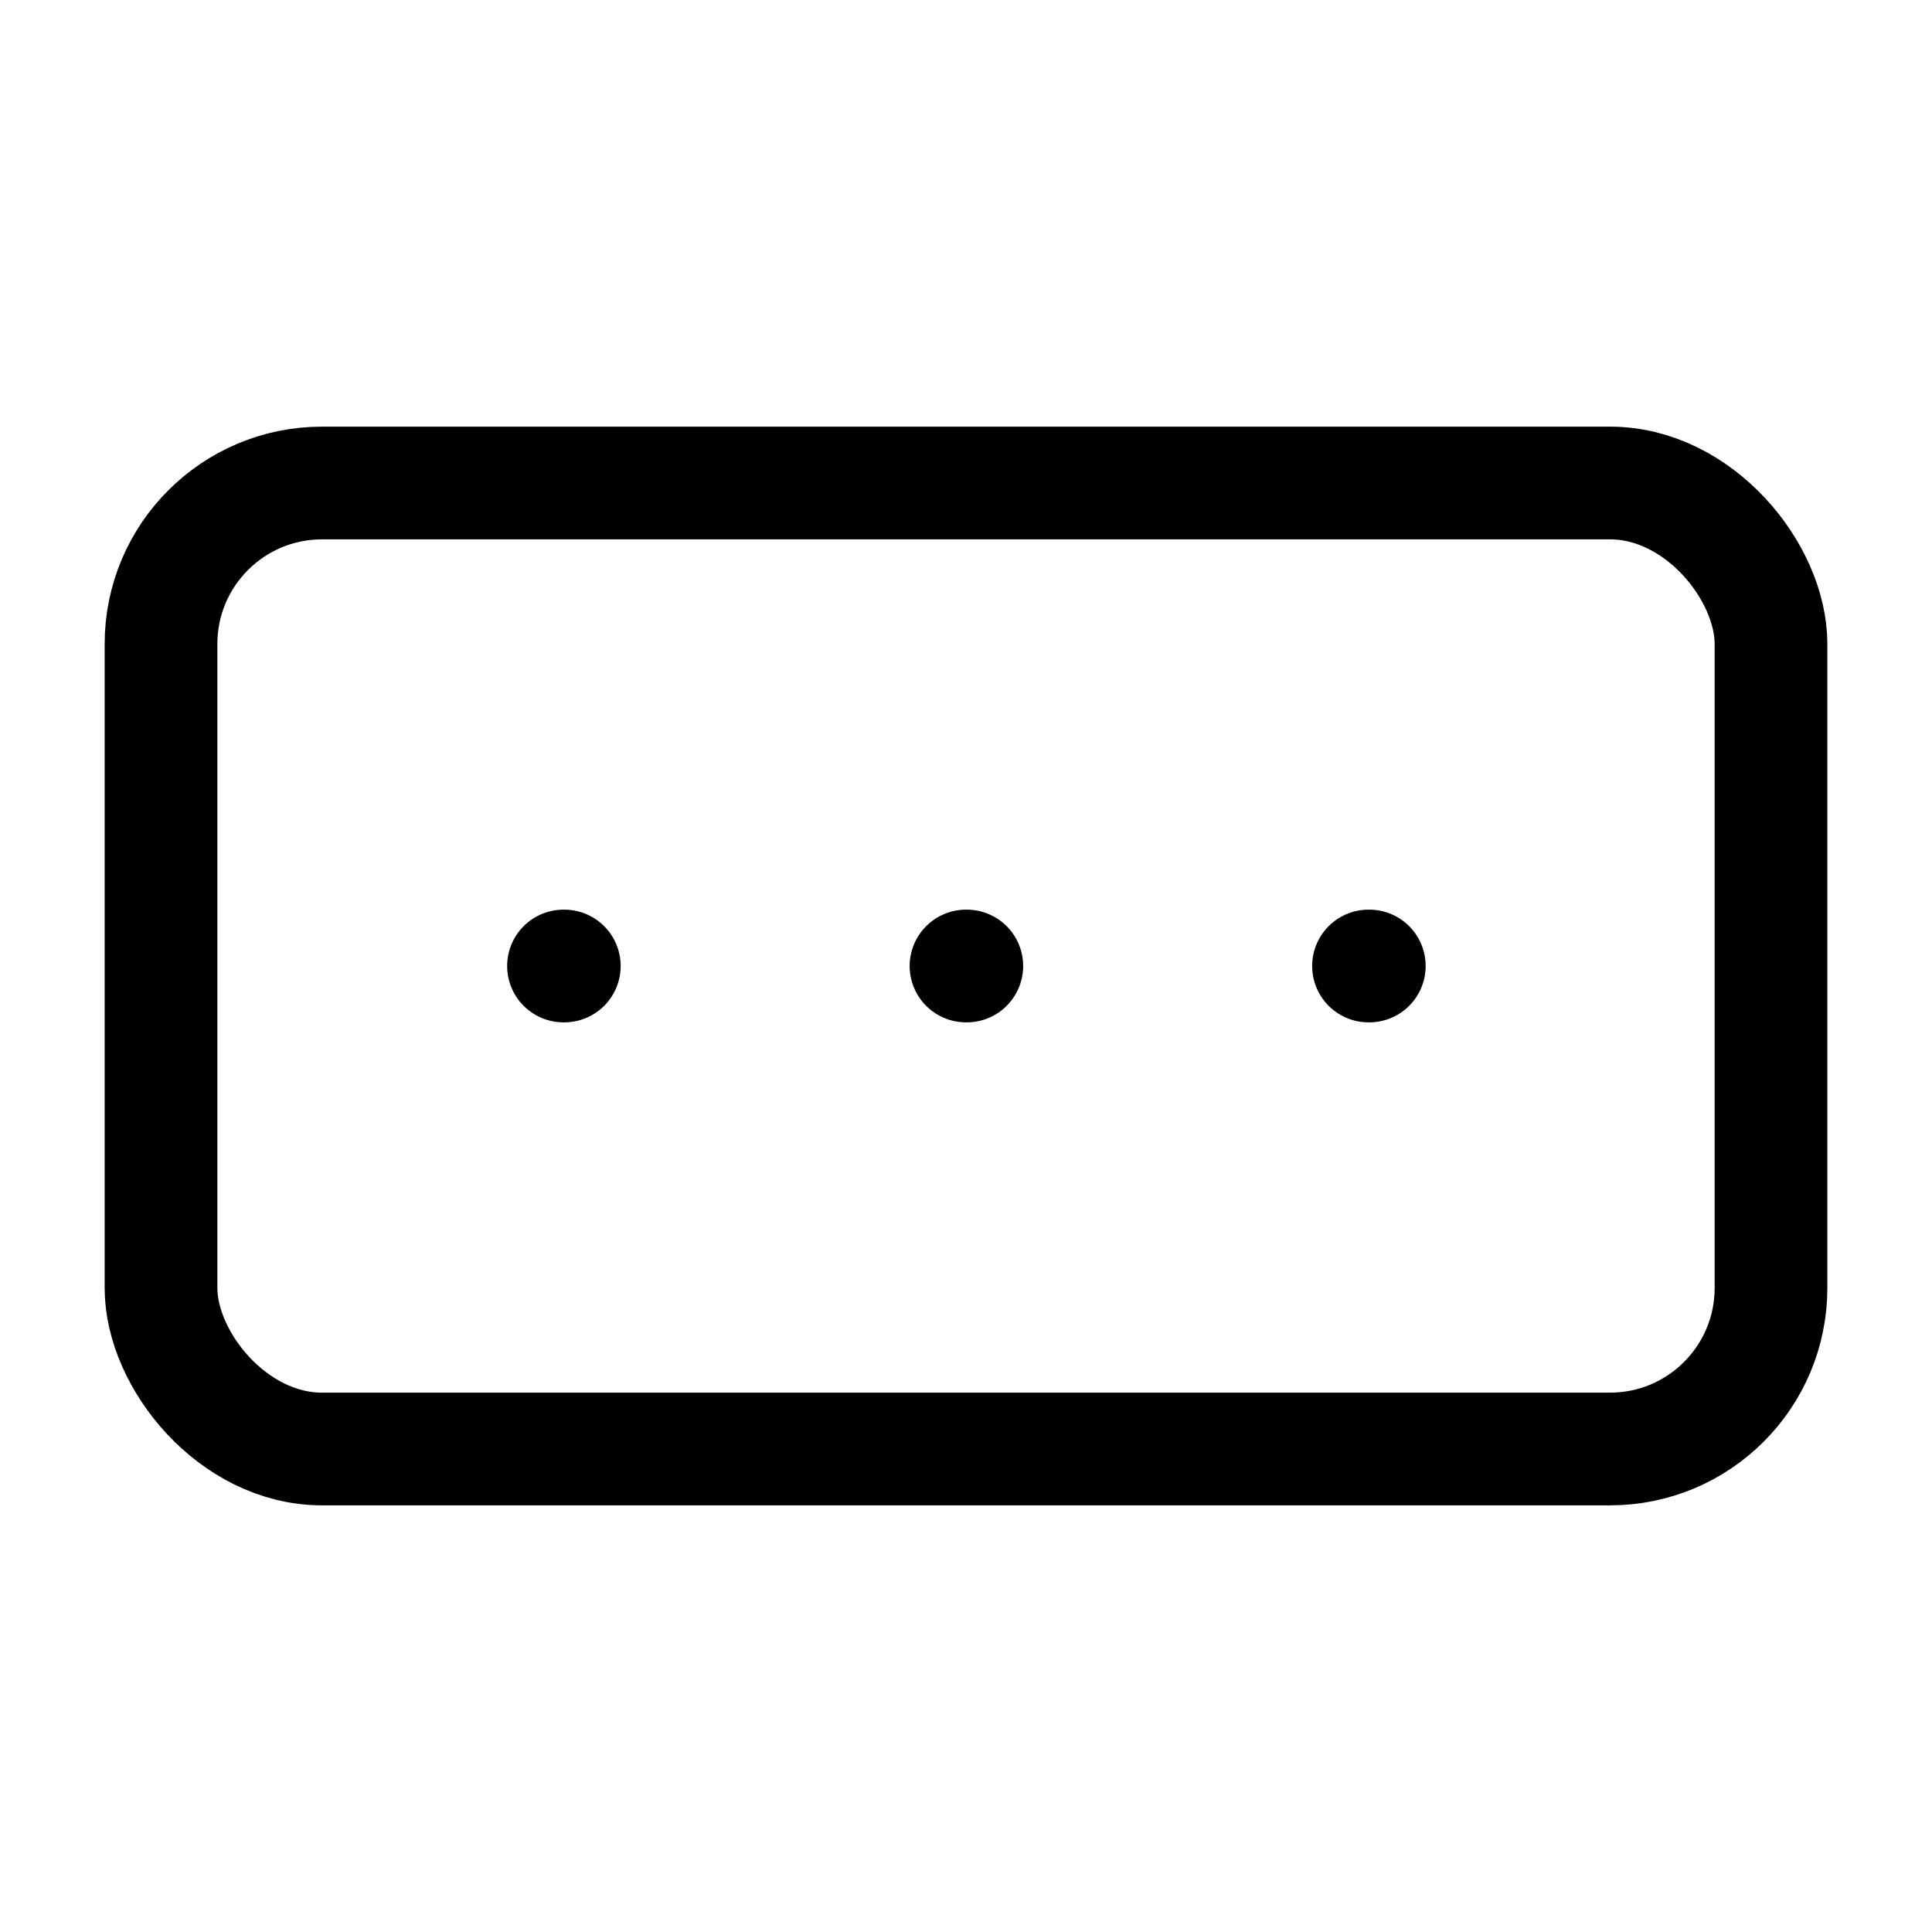<svg
  xmlns="http://www.w3.org/2000/svg"
  width="24"
  height="24"
  viewBox="0 0 24 24"
  fill="none"
  stroke="currentColor"
  stroke-width="1.4"
  stroke-linecap="round"
  stroke-linejoin="round"
>
  <rect width="20" height="12" x="2" y="6" rx="2"  vector-effect="non-scaling-stroke"/>
  <path d="M12 12h.01"  vector-effect="non-scaling-stroke"/>
  <path d="M17 12h.01"  vector-effect="non-scaling-stroke"/>
  <path d="M7 12h.01"  vector-effect="non-scaling-stroke"/>
</svg>

